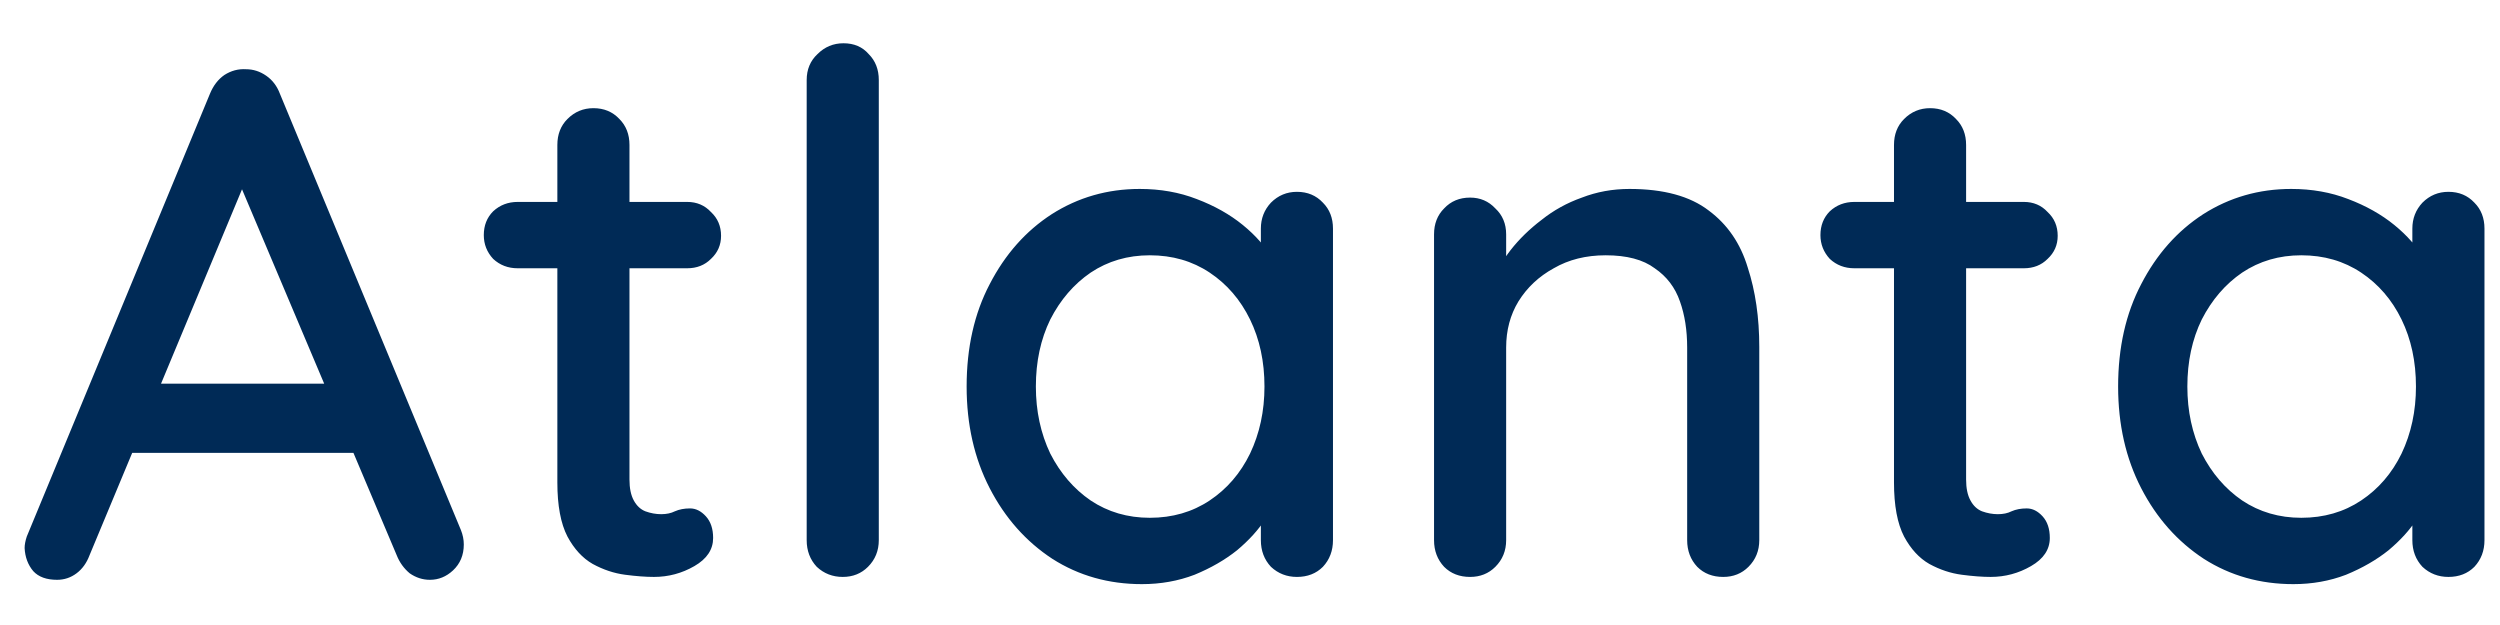 <svg width="52" height="13" viewBox="0 0 52 13" fill="none" xmlns="http://www.w3.org/2000/svg">
<path d="M5.237 3.45L1.862 11.55C1.802 11.71 1.712 11.835 1.592 11.925C1.472 12.015 1.337 12.06 1.187 12.06C0.967 12.06 0.802 12 0.692 11.88C0.582 11.75 0.522 11.59 0.512 11.4C0.512 11.33 0.527 11.25 0.557 11.16L4.367 1.95C4.437 1.78 4.537 1.65 4.667 1.56C4.807 1.47 4.957 1.43 5.117 1.44C5.267 1.44 5.407 1.485 5.537 1.575C5.667 1.665 5.762 1.79 5.822 1.95L9.587 11.025C9.627 11.125 9.647 11.225 9.647 11.325C9.647 11.545 9.572 11.725 9.422 11.865C9.282 11.995 9.122 12.06 8.942 12.06C8.792 12.06 8.652 12.015 8.522 11.925C8.402 11.825 8.312 11.7 8.252 11.55L4.847 3.495L5.237 3.45ZM2.462 9.42L3.137 7.98H7.382L7.637 9.42H2.462ZM10.768 4.2H14.293C14.493 4.2 14.658 4.27 14.788 4.41C14.928 4.54 14.998 4.705 14.998 4.905C14.998 5.095 14.928 5.255 14.788 5.385C14.658 5.515 14.493 5.58 14.293 5.58H10.768C10.568 5.58 10.398 5.515 10.258 5.385C10.128 5.245 10.063 5.08 10.063 4.89C10.063 4.69 10.128 4.525 10.258 4.395C10.398 4.265 10.568 4.2 10.768 4.2ZM12.343 2.25C12.563 2.25 12.743 2.325 12.883 2.475C13.023 2.615 13.093 2.795 13.093 3.015V9.975C13.093 10.155 13.123 10.3 13.183 10.41C13.243 10.52 13.323 10.595 13.423 10.635C13.533 10.675 13.643 10.695 13.753 10.695C13.863 10.695 13.958 10.675 14.038 10.635C14.128 10.595 14.233 10.575 14.353 10.575C14.473 10.575 14.583 10.63 14.683 10.74C14.783 10.85 14.833 11 14.833 11.19C14.833 11.43 14.703 11.625 14.443 11.775C14.183 11.925 13.903 12 13.603 12C13.433 12 13.233 11.985 13.003 11.955C12.773 11.925 12.548 11.85 12.328 11.73C12.118 11.61 11.943 11.42 11.803 11.16C11.663 10.89 11.593 10.515 11.593 10.035V3.015C11.593 2.795 11.663 2.615 11.803 2.475C11.953 2.325 12.133 2.25 12.343 2.25ZM18.279 11.235C18.279 11.455 18.204 11.64 18.054 11.79C17.914 11.93 17.739 12 17.529 12C17.319 12 17.139 11.93 16.989 11.79C16.849 11.64 16.779 11.455 16.779 11.235V1.665C16.779 1.445 16.854 1.265 17.004 1.125C17.154 0.975 17.334 0.9 17.544 0.9C17.764 0.9 17.939 0.975 18.069 1.125C18.209 1.265 18.279 1.445 18.279 1.665V11.235ZM26.976 3.99C27.196 3.99 27.376 4.065 27.516 4.215C27.656 4.355 27.726 4.535 27.726 4.755V11.235C27.726 11.455 27.656 11.64 27.516 11.79C27.376 11.93 27.196 12 26.976 12C26.766 12 26.586 11.93 26.436 11.79C26.296 11.64 26.226 11.455 26.226 11.235V10.155L26.541 10.2C26.541 10.38 26.466 10.58 26.316 10.8C26.176 11.02 25.981 11.235 25.731 11.445C25.481 11.645 25.186 11.815 24.846 11.955C24.506 12.085 24.141 12.15 23.751 12.15C23.061 12.15 22.441 11.975 21.891 11.625C21.341 11.265 20.906 10.775 20.586 10.155C20.266 9.535 20.106 8.83 20.106 8.04C20.106 7.23 20.266 6.52 20.586 5.91C20.906 5.29 21.336 4.805 21.876 4.455C22.426 4.105 23.036 3.93 23.706 3.93C24.136 3.93 24.531 4 24.891 4.14C25.261 4.28 25.581 4.46 25.851 4.68C26.121 4.9 26.326 5.135 26.466 5.385C26.616 5.625 26.691 5.855 26.691 6.075L26.226 6.12V4.755C26.226 4.545 26.296 4.365 26.436 4.215C26.586 4.065 26.766 3.99 26.976 3.99ZM23.916 10.77C24.386 10.77 24.801 10.65 25.161 10.41C25.521 10.17 25.801 9.845 26.001 9.435C26.201 9.015 26.301 8.55 26.301 8.04C26.301 7.52 26.201 7.055 26.001 6.645C25.801 6.235 25.521 5.91 25.161 5.67C24.801 5.43 24.386 5.31 23.916 5.31C23.456 5.31 23.046 5.43 22.686 5.67C22.336 5.91 22.056 6.235 21.846 6.645C21.646 7.055 21.546 7.52 21.546 8.04C21.546 8.55 21.646 9.015 21.846 9.435C22.056 9.845 22.336 10.17 22.686 10.41C23.046 10.65 23.456 10.77 23.916 10.77ZM33.893 3.93C34.603 3.93 35.153 4.08 35.543 4.38C35.933 4.67 36.203 5.065 36.353 5.565C36.513 6.055 36.593 6.605 36.593 7.215V11.235C36.593 11.455 36.518 11.64 36.368 11.79C36.228 11.93 36.053 12 35.843 12C35.623 12 35.443 11.93 35.303 11.79C35.163 11.64 35.093 11.455 35.093 11.235V7.23C35.093 6.87 35.043 6.55 34.943 6.27C34.843 5.98 34.668 5.75 34.418 5.58C34.178 5.4 33.838 5.31 33.398 5.31C32.988 5.31 32.628 5.4 32.318 5.58C32.008 5.75 31.763 5.98 31.583 6.27C31.413 6.55 31.328 6.87 31.328 7.23V11.235C31.328 11.455 31.253 11.64 31.103 11.79C30.963 11.93 30.788 12 30.578 12C30.358 12 30.178 11.93 30.038 11.79C29.898 11.64 29.828 11.455 29.828 11.235V4.875C29.828 4.655 29.898 4.475 30.038 4.335C30.178 4.185 30.358 4.11 30.578 4.11C30.788 4.11 30.963 4.185 31.103 4.335C31.253 4.475 31.328 4.655 31.328 4.875V5.715L31.058 5.865C31.128 5.645 31.248 5.425 31.418 5.205C31.598 4.975 31.813 4.765 32.063 4.575C32.313 4.375 32.593 4.22 32.903 4.11C33.213 3.99 33.543 3.93 33.893 3.93ZM38.571 4.2H42.096C42.295 4.2 42.461 4.27 42.59 4.41C42.73 4.54 42.8 4.705 42.8 4.905C42.8 5.095 42.73 5.255 42.59 5.385C42.461 5.515 42.295 5.58 42.096 5.58H38.571C38.37 5.58 38.2 5.515 38.06 5.385C37.931 5.245 37.865 5.08 37.865 4.89C37.865 4.69 37.931 4.525 38.06 4.395C38.2 4.265 38.37 4.2 38.571 4.2ZM40.145 2.25C40.365 2.25 40.545 2.325 40.685 2.475C40.825 2.615 40.895 2.795 40.895 3.015V9.975C40.895 10.155 40.925 10.3 40.986 10.41C41.045 10.52 41.126 10.595 41.225 10.635C41.336 10.675 41.446 10.695 41.556 10.695C41.666 10.695 41.761 10.675 41.84 10.635C41.931 10.595 42.035 10.575 42.156 10.575C42.276 10.575 42.386 10.63 42.486 10.74C42.586 10.85 42.636 11 42.636 11.19C42.636 11.43 42.505 11.625 42.245 11.775C41.986 11.925 41.706 12 41.406 12C41.236 12 41.035 11.985 40.806 11.955C40.575 11.925 40.35 11.85 40.13 11.73C39.92 11.61 39.745 11.42 39.605 11.16C39.465 10.89 39.395 10.515 39.395 10.035V3.015C39.395 2.795 39.465 2.615 39.605 2.475C39.755 2.325 39.935 2.25 40.145 2.25ZM50.927 3.99C51.147 3.99 51.327 4.065 51.467 4.215C51.607 4.355 51.677 4.535 51.677 4.755V11.235C51.677 11.455 51.607 11.64 51.467 11.79C51.327 11.93 51.147 12 50.927 12C50.717 12 50.537 11.93 50.387 11.79C50.247 11.64 50.177 11.455 50.177 11.235V10.155L50.492 10.2C50.492 10.38 50.417 10.58 50.267 10.8C50.127 11.02 49.932 11.235 49.682 11.445C49.432 11.645 49.137 11.815 48.797 11.955C48.457 12.085 48.092 12.15 47.702 12.15C47.012 12.15 46.392 11.975 45.842 11.625C45.292 11.265 44.857 10.775 44.537 10.155C44.217 9.535 44.057 8.83 44.057 8.04C44.057 7.23 44.217 6.52 44.537 5.91C44.857 5.29 45.287 4.805 45.827 4.455C46.377 4.105 46.987 3.93 47.657 3.93C48.087 3.93 48.482 4 48.842 4.14C49.212 4.28 49.532 4.46 49.802 4.68C50.072 4.9 50.277 5.135 50.417 5.385C50.567 5.625 50.642 5.855 50.642 6.075L50.177 6.12V4.755C50.177 4.545 50.247 4.365 50.387 4.215C50.537 4.065 50.717 3.99 50.927 3.99ZM47.867 10.77C48.337 10.77 48.752 10.65 49.112 10.41C49.472 10.17 49.752 9.845 49.952 9.435C50.152 9.015 50.252 8.55 50.252 8.04C50.252 7.52 50.152 7.055 49.952 6.645C49.752 6.235 49.472 5.91 49.112 5.67C48.752 5.43 48.337 5.31 47.867 5.31C47.407 5.31 46.997 5.43 46.637 5.67C46.287 5.91 46.007 6.235 45.797 6.645C45.597 7.055 45.497 7.52 45.497 8.04C45.497 8.55 45.597 9.015 45.797 9.435C46.007 9.845 46.287 10.17 46.637 10.41C46.997 10.65 47.407 10.77 47.867 10.77Z" fill="#002A56"/>
</svg>
